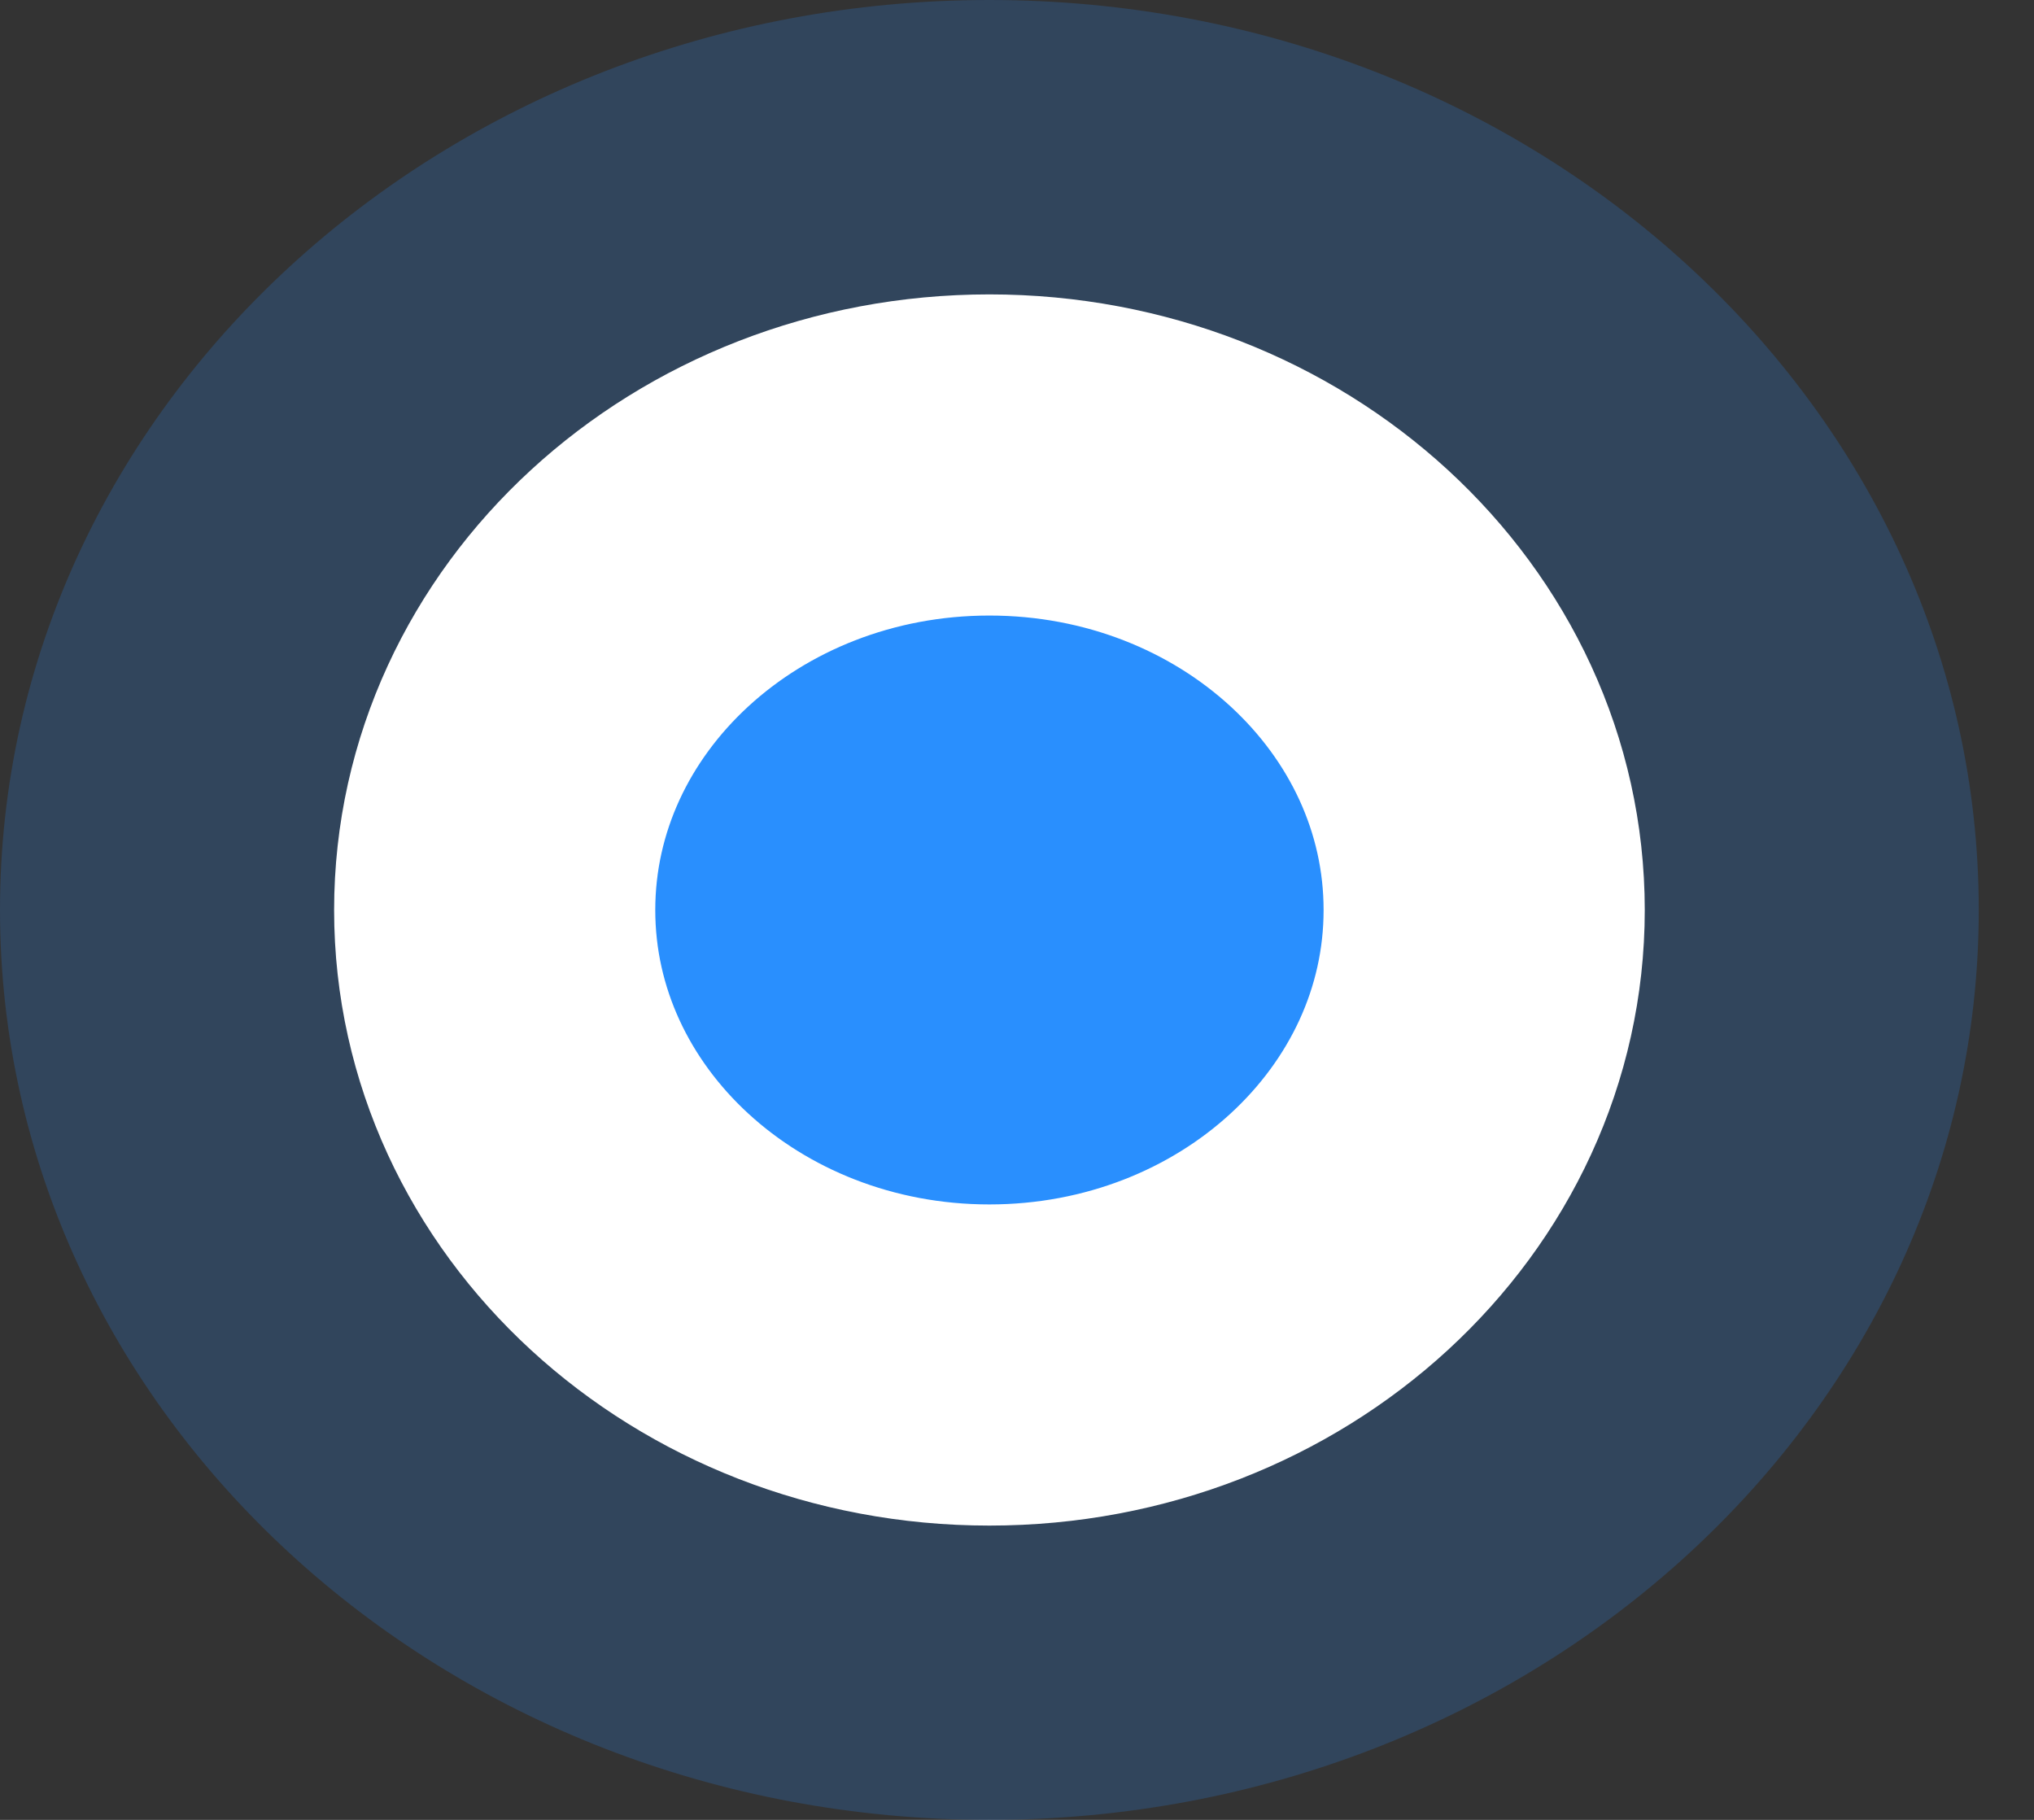 <svg width="19" height="17" viewBox="0 0 19 17" fill="none" xmlns="http://www.w3.org/2000/svg">
<rect x="0" y="0" width="19" height="17" fill="#333333" stroke="none"/>
<path opacity="0.2" fill-rule="evenodd" clip-rule="evenodd" d="M9.242 17C14.347 17 18.484 13.194 18.484 8.5C18.484 3.806 14.347 0 9.242 0C4.138 0 0 3.806 0 8.5C0 13.194 4.138 17 9.242 17Z" fill="#298FFE"/>
<path fill-rule="evenodd" clip-rule="evenodd" d="M9.242 12.751C11.795 12.751 13.864 10.848 13.864 8.501C13.864 6.153 11.795 4.25 9.242 4.25C6.69 4.25 4.621 6.153 4.621 8.501C4.621 10.848 6.69 12.751 9.242 12.751Z" fill="#298FFE" stroke="white" stroke-width="3"/>
</svg>
